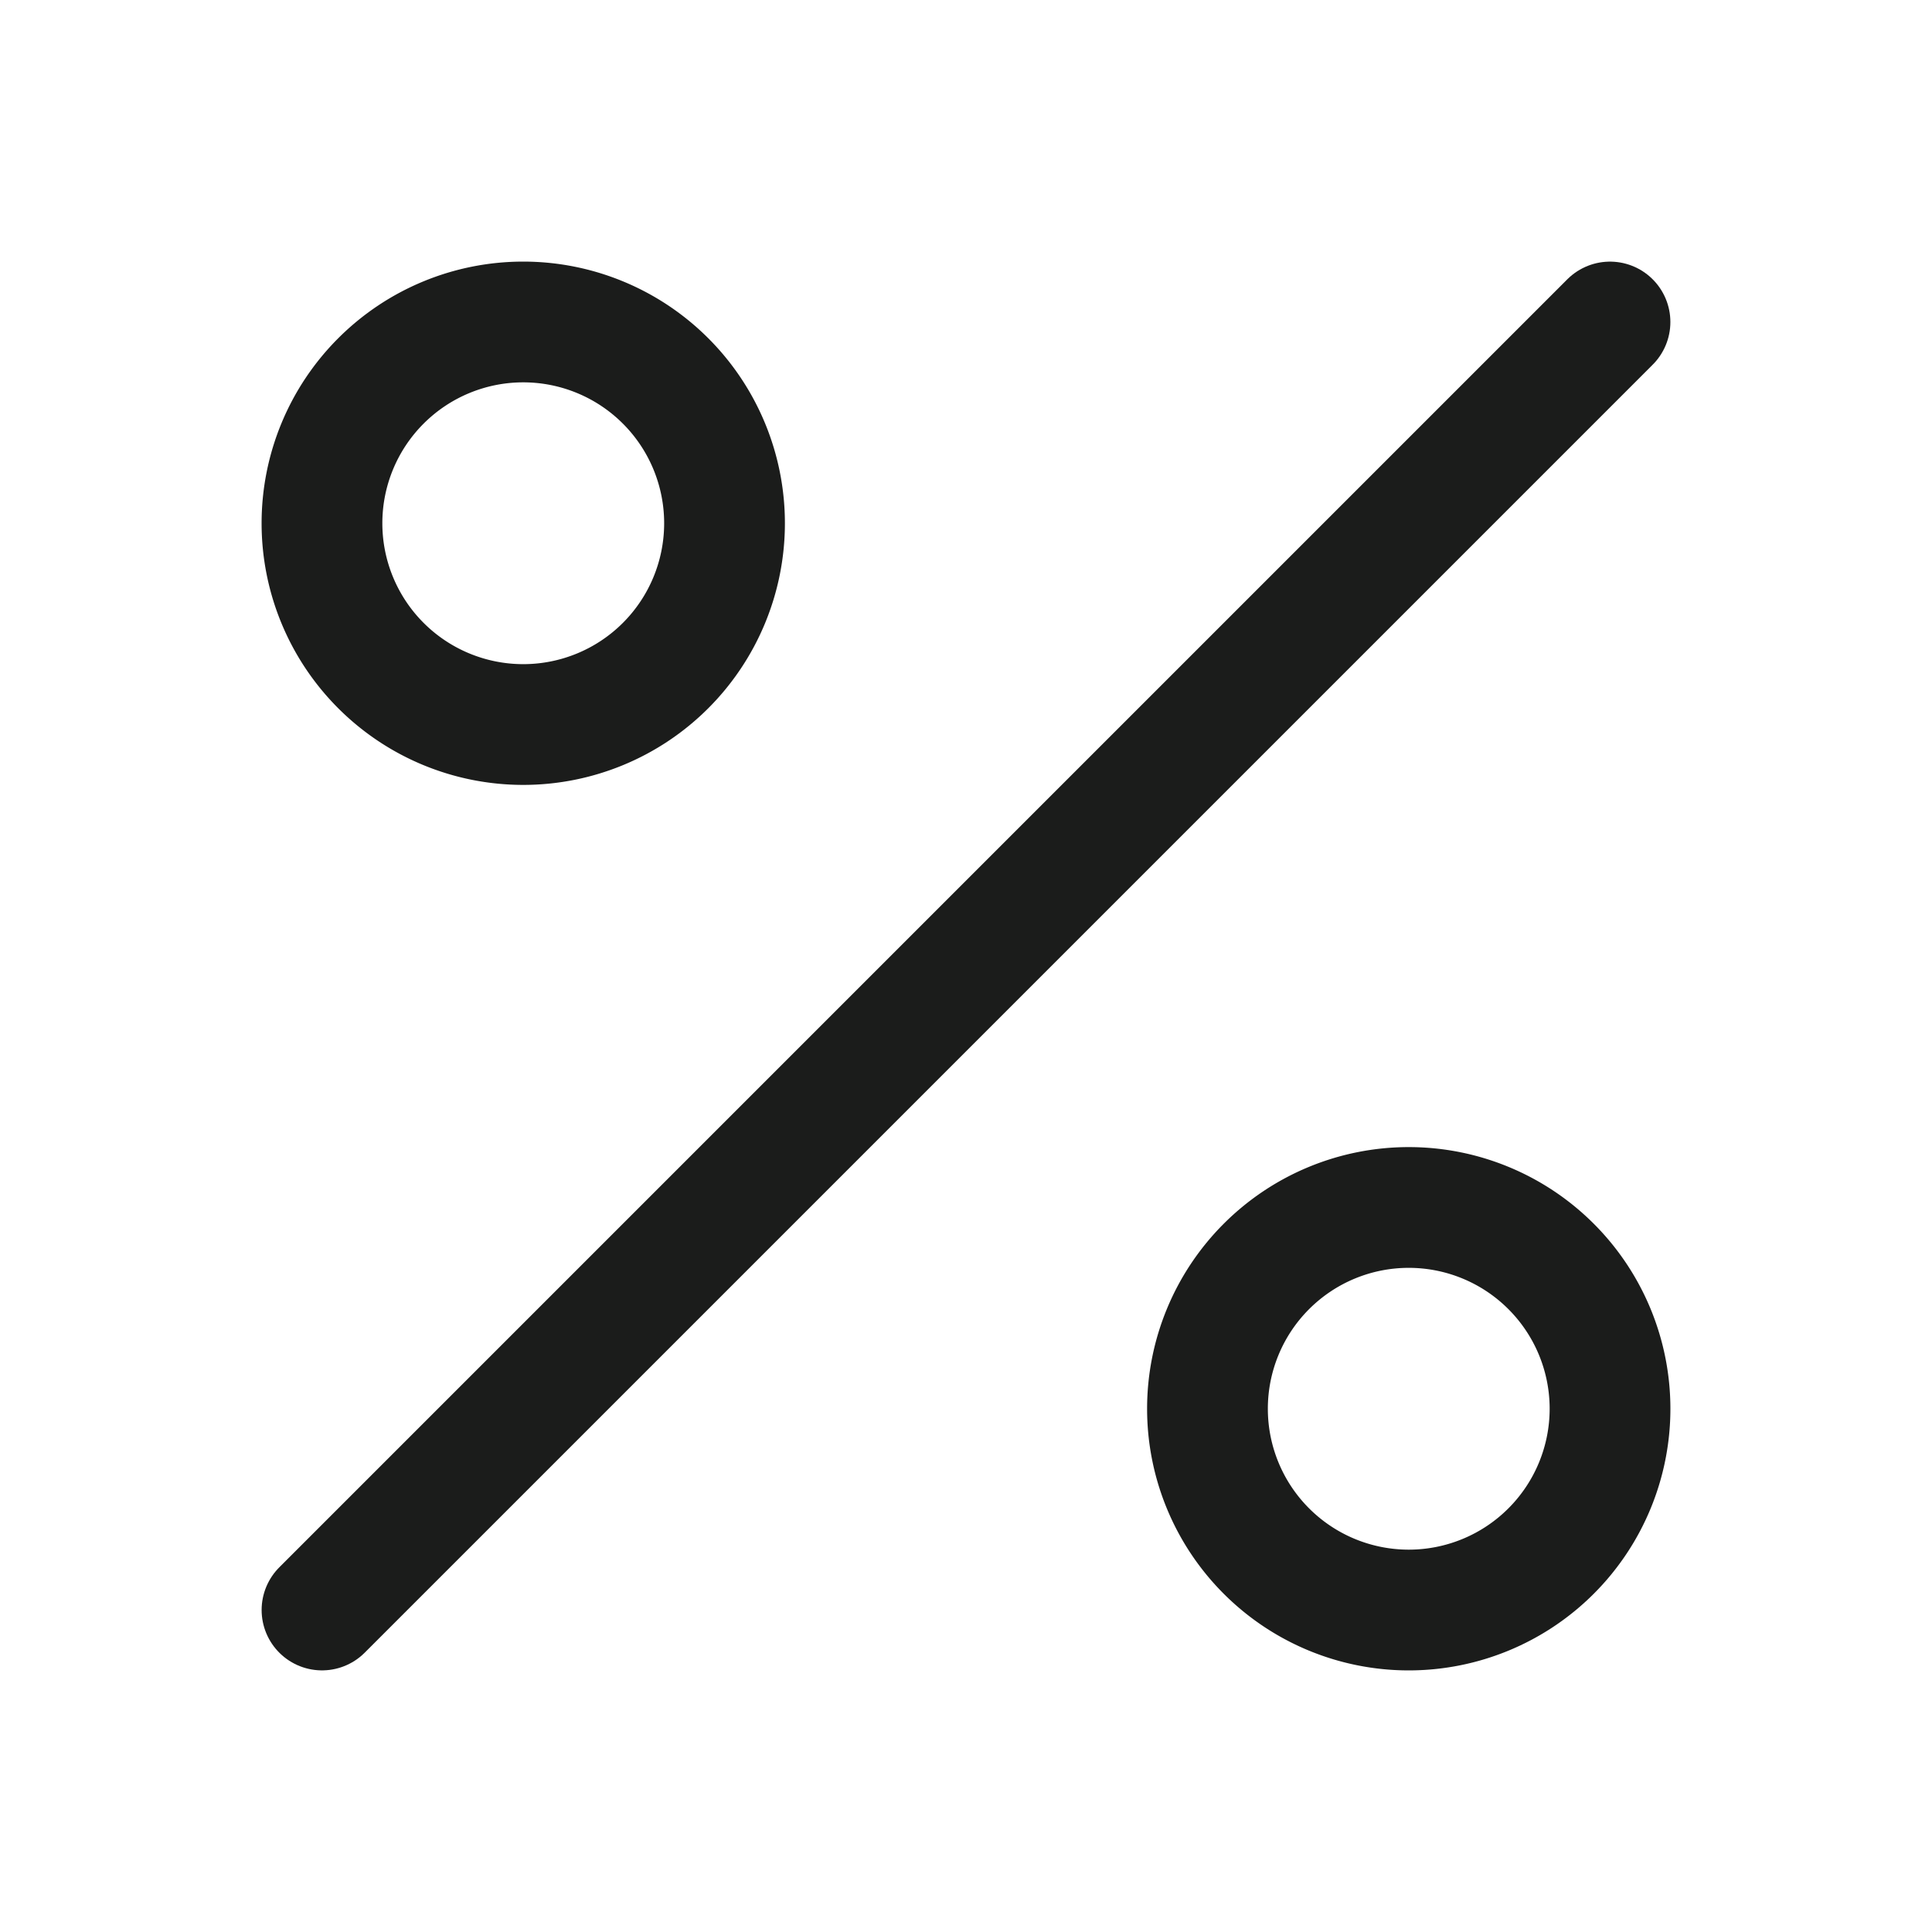 <svg xmlns="http://www.w3.org/2000/svg" width="24" height="24" fill="none" viewBox="0 0 24 24">
  <path stroke="#1B1C1B" stroke-linecap="round" stroke-width="1.5" d="M4 20 20 4"/>
  <path stroke="#1B1C1B" stroke-width="1.5" d="M8.268 4.732a2.5 2.5 0 1 1-3.536 3.536 2.5 2.5 0 0 1 3.536-3.536Zm11 11a2.5 2.5 0 1 1-3.536 3.536 2.5 2.5 0 0 1 3.536-3.536Z"/>
</svg>
